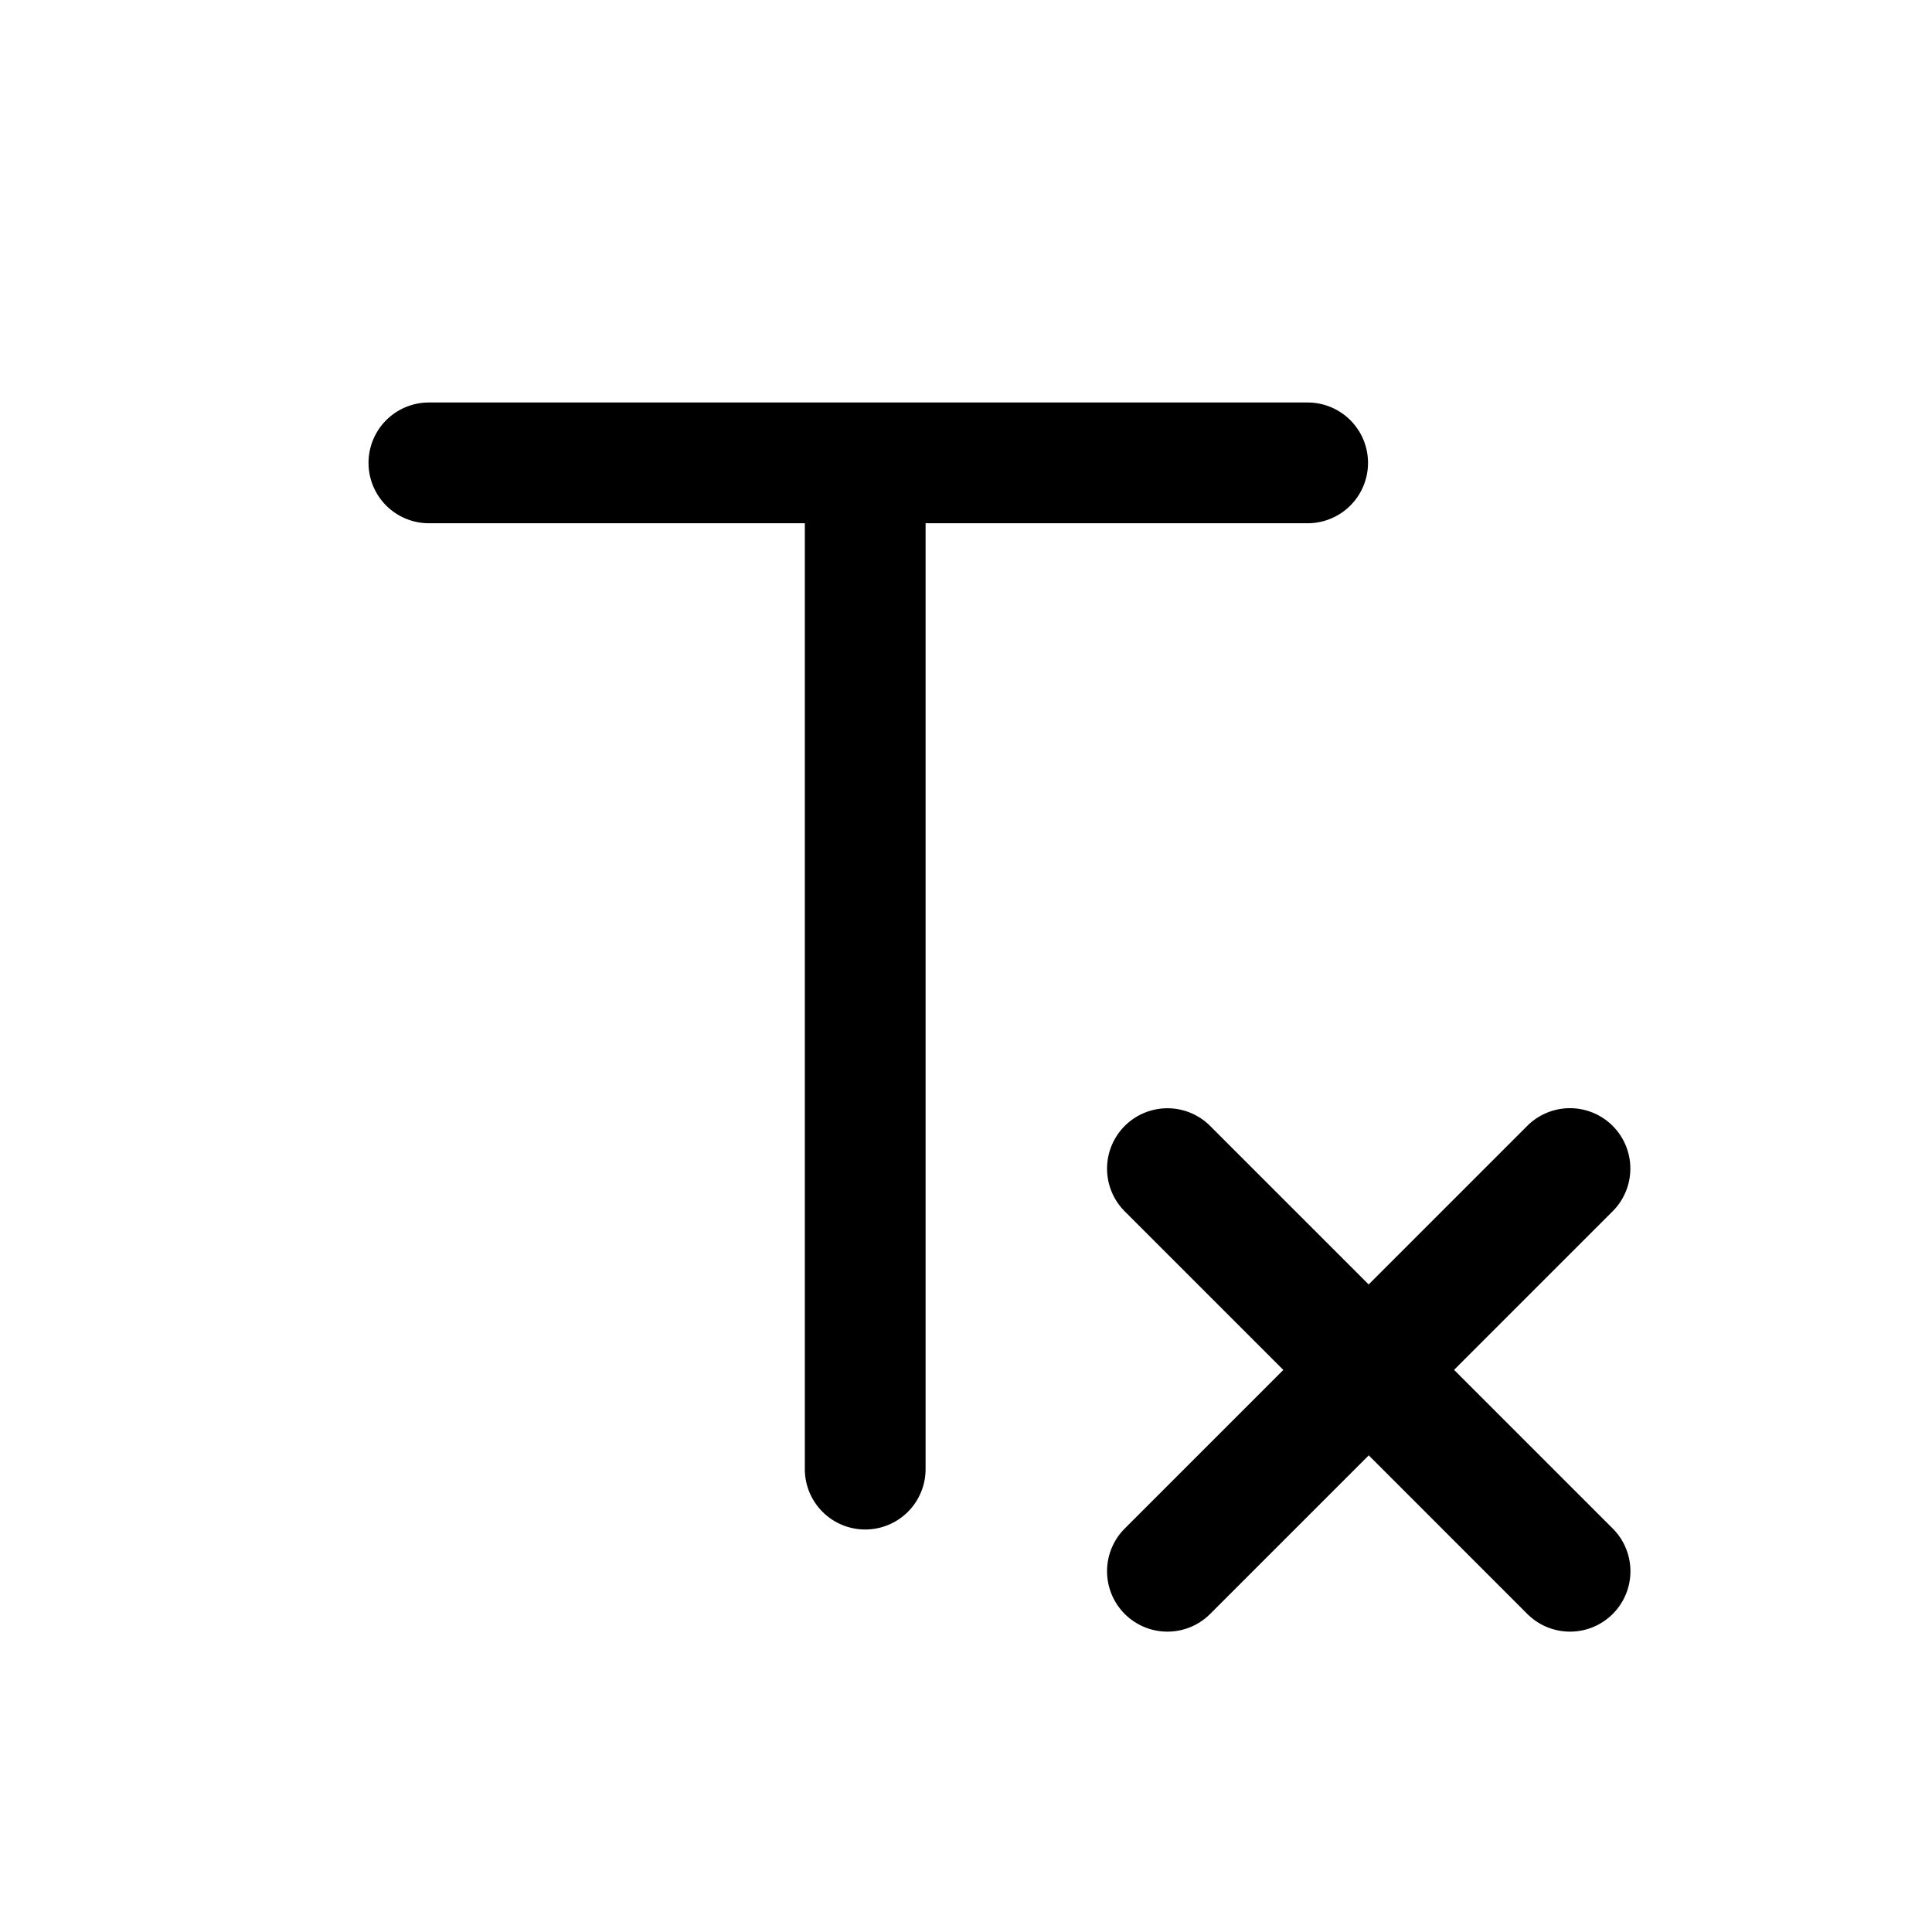 <svg id="icons" xmlns="http://www.w3.org/2000/svg" viewBox="0 0 24 24"><title>02-02-clear-style-m</title><rect id="canvas" width="24" height="24" style="fill:none"/><path d="M5.328,6.5H9.998V18.25a.75.75,0,0,0,1.5,0V6.5h4.746a.75.75,0,0,0,0-1.5H5.328a.75.75,0,1,0,0,1.5Z"/><path d="M15.033,13.987a.75.75,0,0,0-1.061,1.061l1.97,1.97-1.97,1.97a.75.75,0,1,0,1.061,1.061l1.97-1.97,1.97,1.97a.75.75,0,1,0,1.061-1.061L18.063,17.017l1.97-1.97a.75.75,0,0,0-1.061-1.061l-1.97,1.97Z"/></svg>